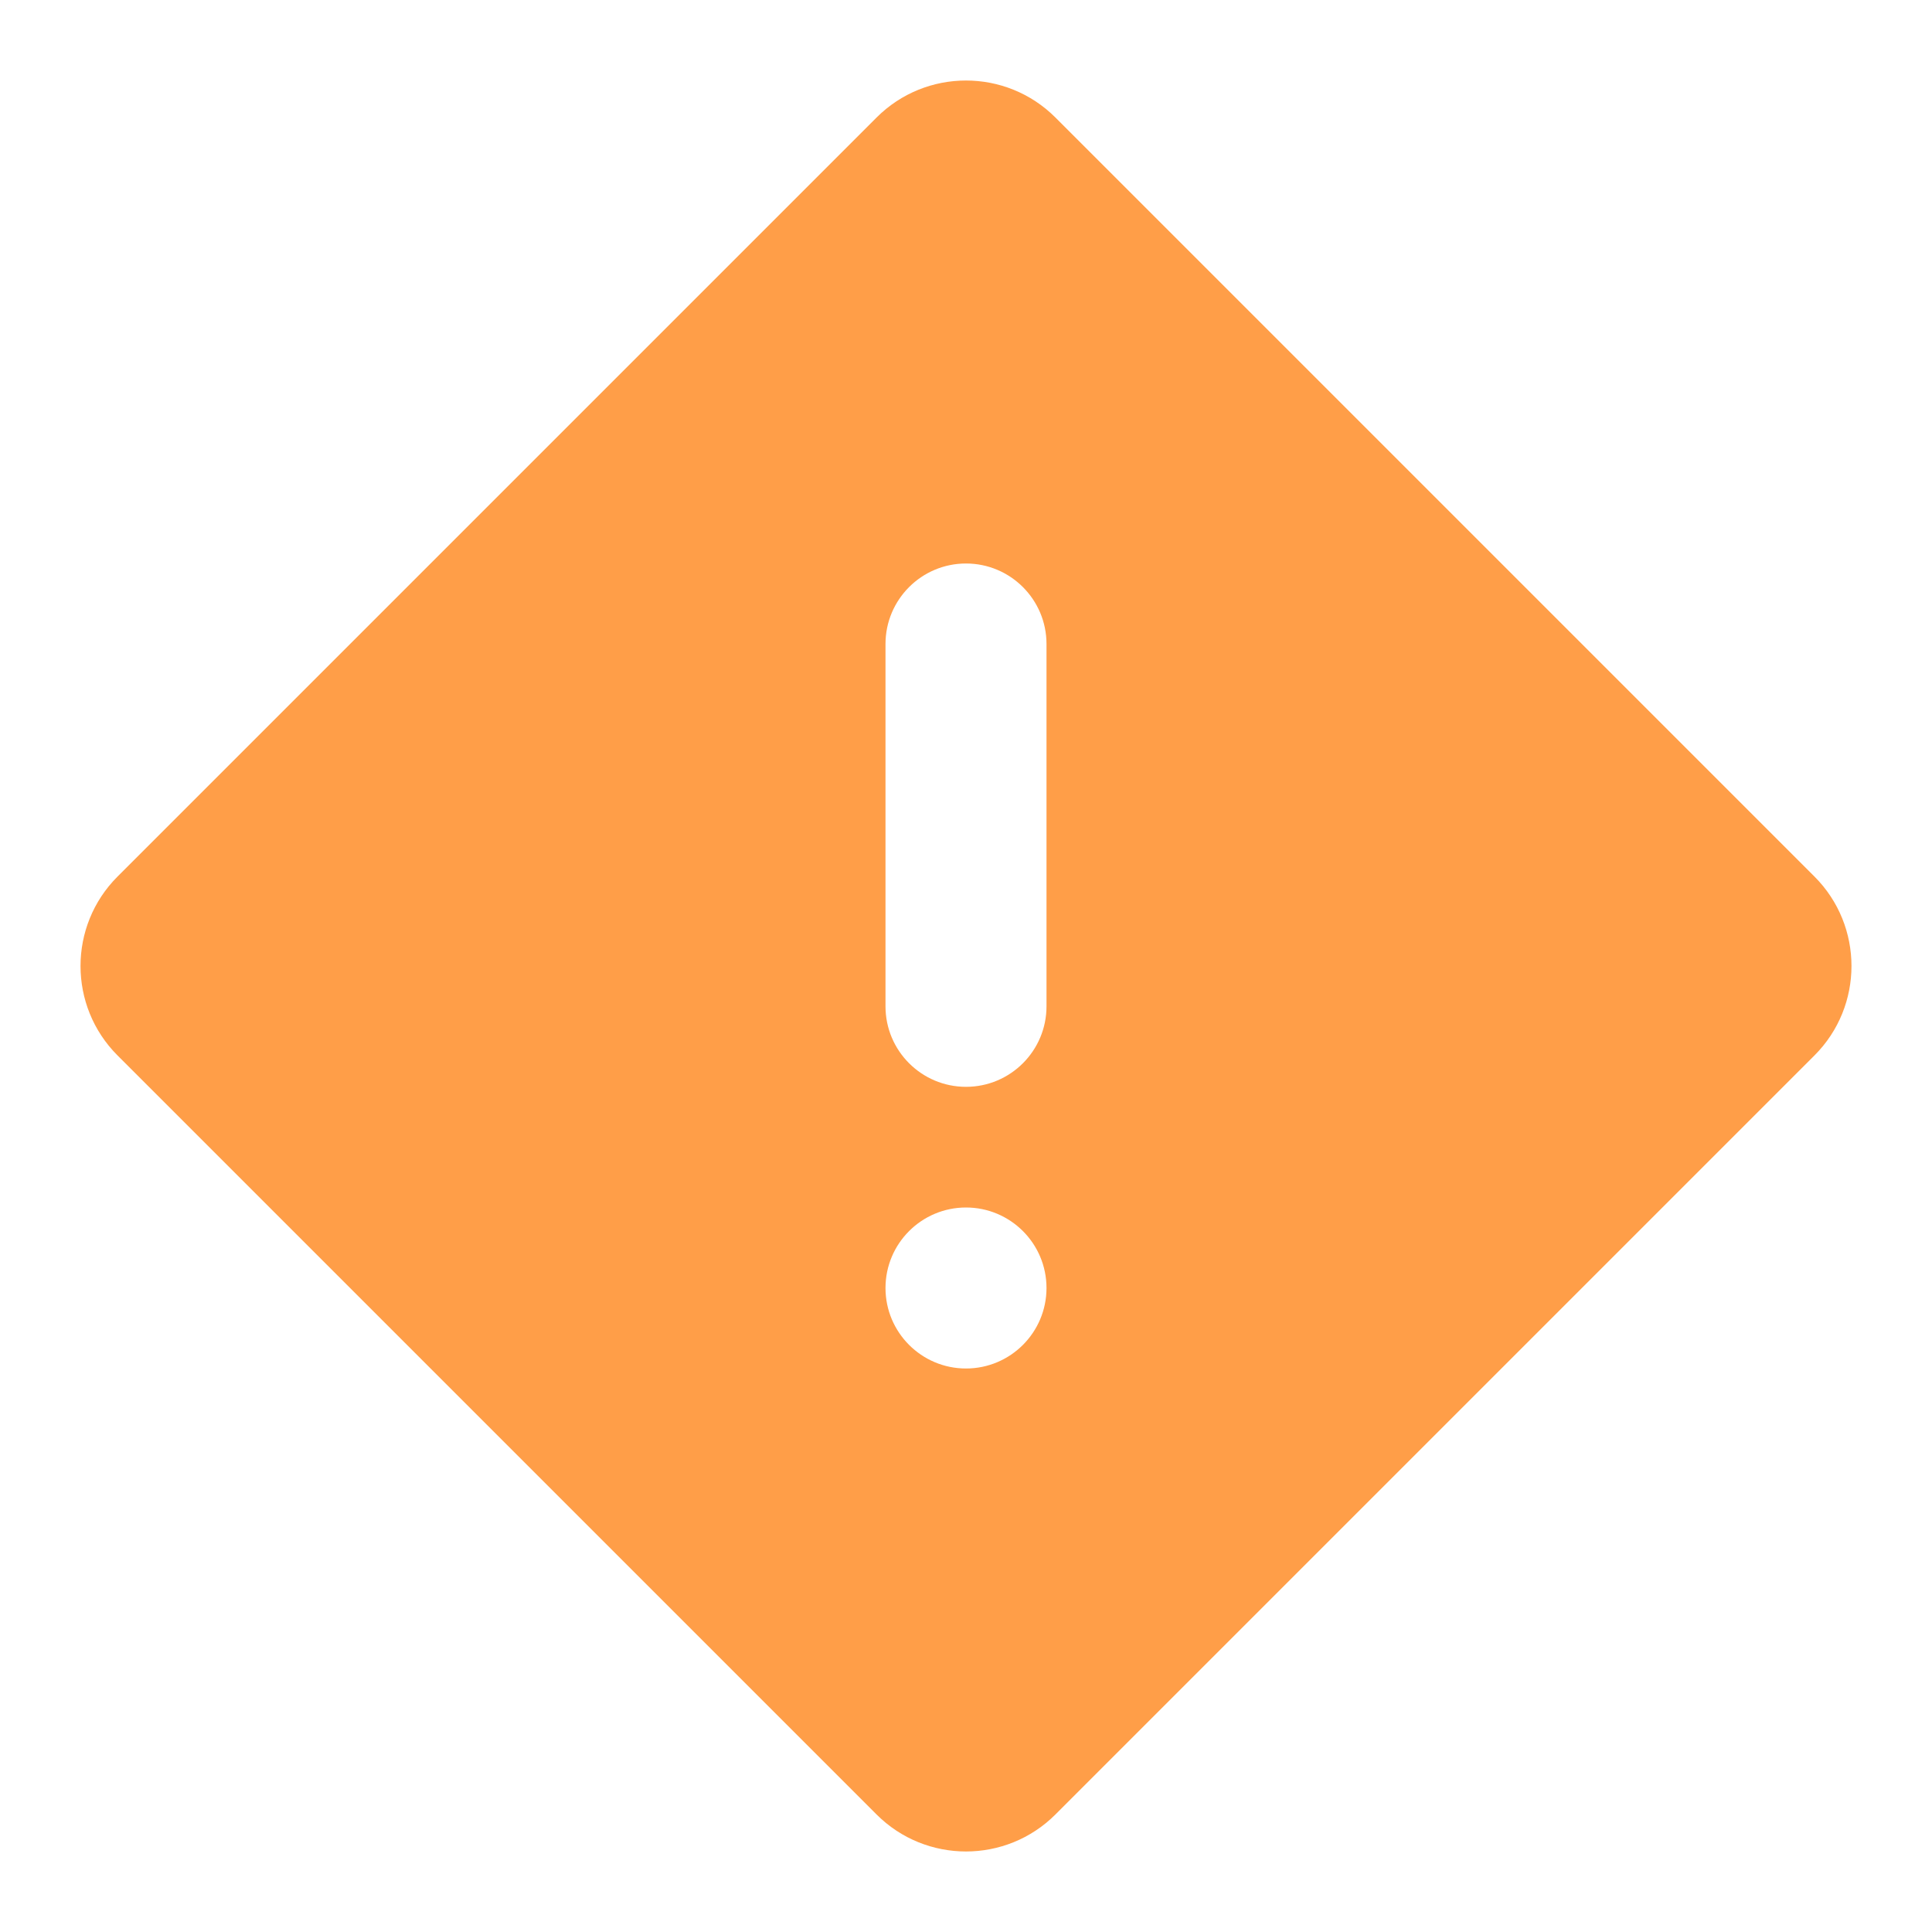 <svg width="24" height="24" viewBox="0 0 24 24" fill="none" xmlns="http://www.w3.org/2000/svg">
<path d="M10.889 1.46C11.502 0.847 12.498 0.847 13.111 1.46L22.54 10.889C23.153 11.502 23.153 12.498 22.54 13.111L13.111 22.54C12.498 23.153 11.502 23.153 10.889 22.54L1.46 13.111C0.847 12.498 0.847 11.502 1.46 10.889L10.889 1.46ZM12 13.501C12.552 13.501 13 13.053 13 12.501L13 8C13 7.448 12.552 7 12 7C11.448 7 11 7.448 11 8L11 12.501C11 13.053 11.448 13.501 12 13.501ZM13 16C13 15.448 12.552 15 12 15C11.448 15 11 15.448 11 16C11 16.552 11.448 17 12 17C12.552 17 13 16.552 13 16Z" fill="#FF9E48"/>
</svg>
